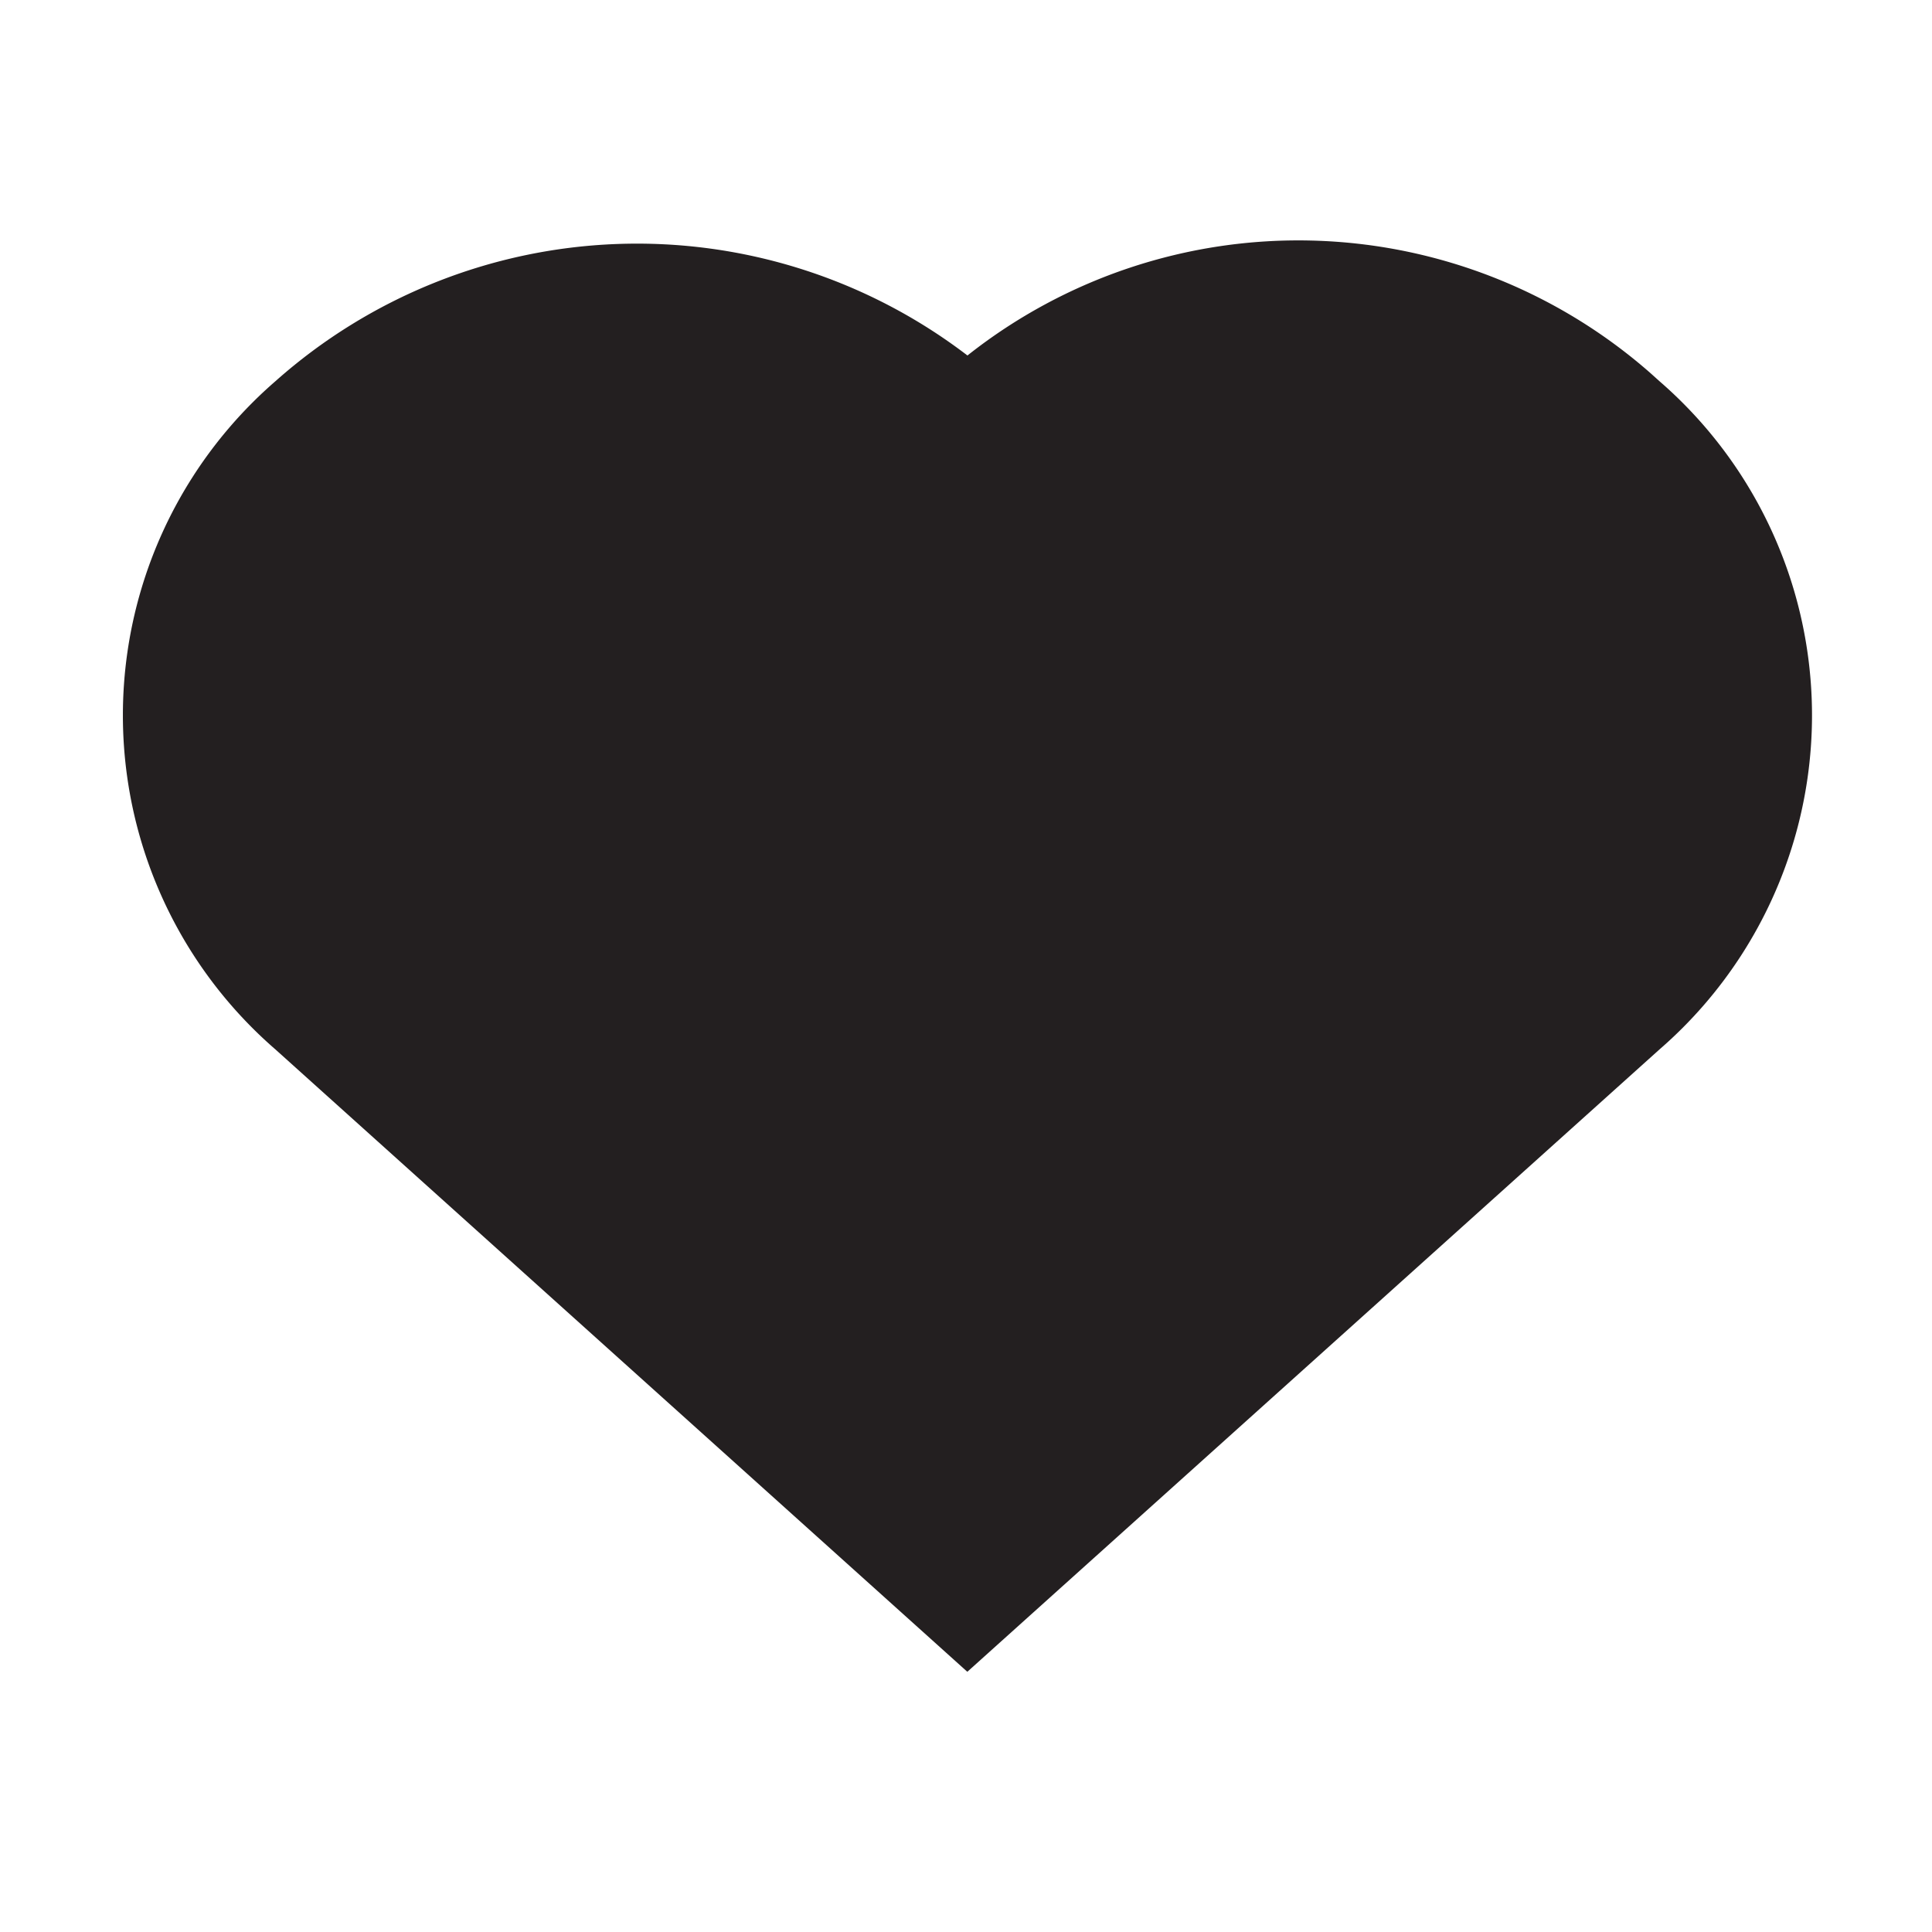 <svg xmlns="http://www.w3.org/2000/svg" width="16" height="16" viewBox="0 0 16 16"><title>finite-icons</title><path d="M8.011,13.845L2.281,8.691a3.662,3.662,0,0,1-0-5.534,4.505,4.505,0,0,1,5.731-.213,4.417,4.417,0,0,1,5.661.15l0.07,0.063a3.662,3.662,0,0,1,0,5.534Z" fill="#231f20"/></svg>